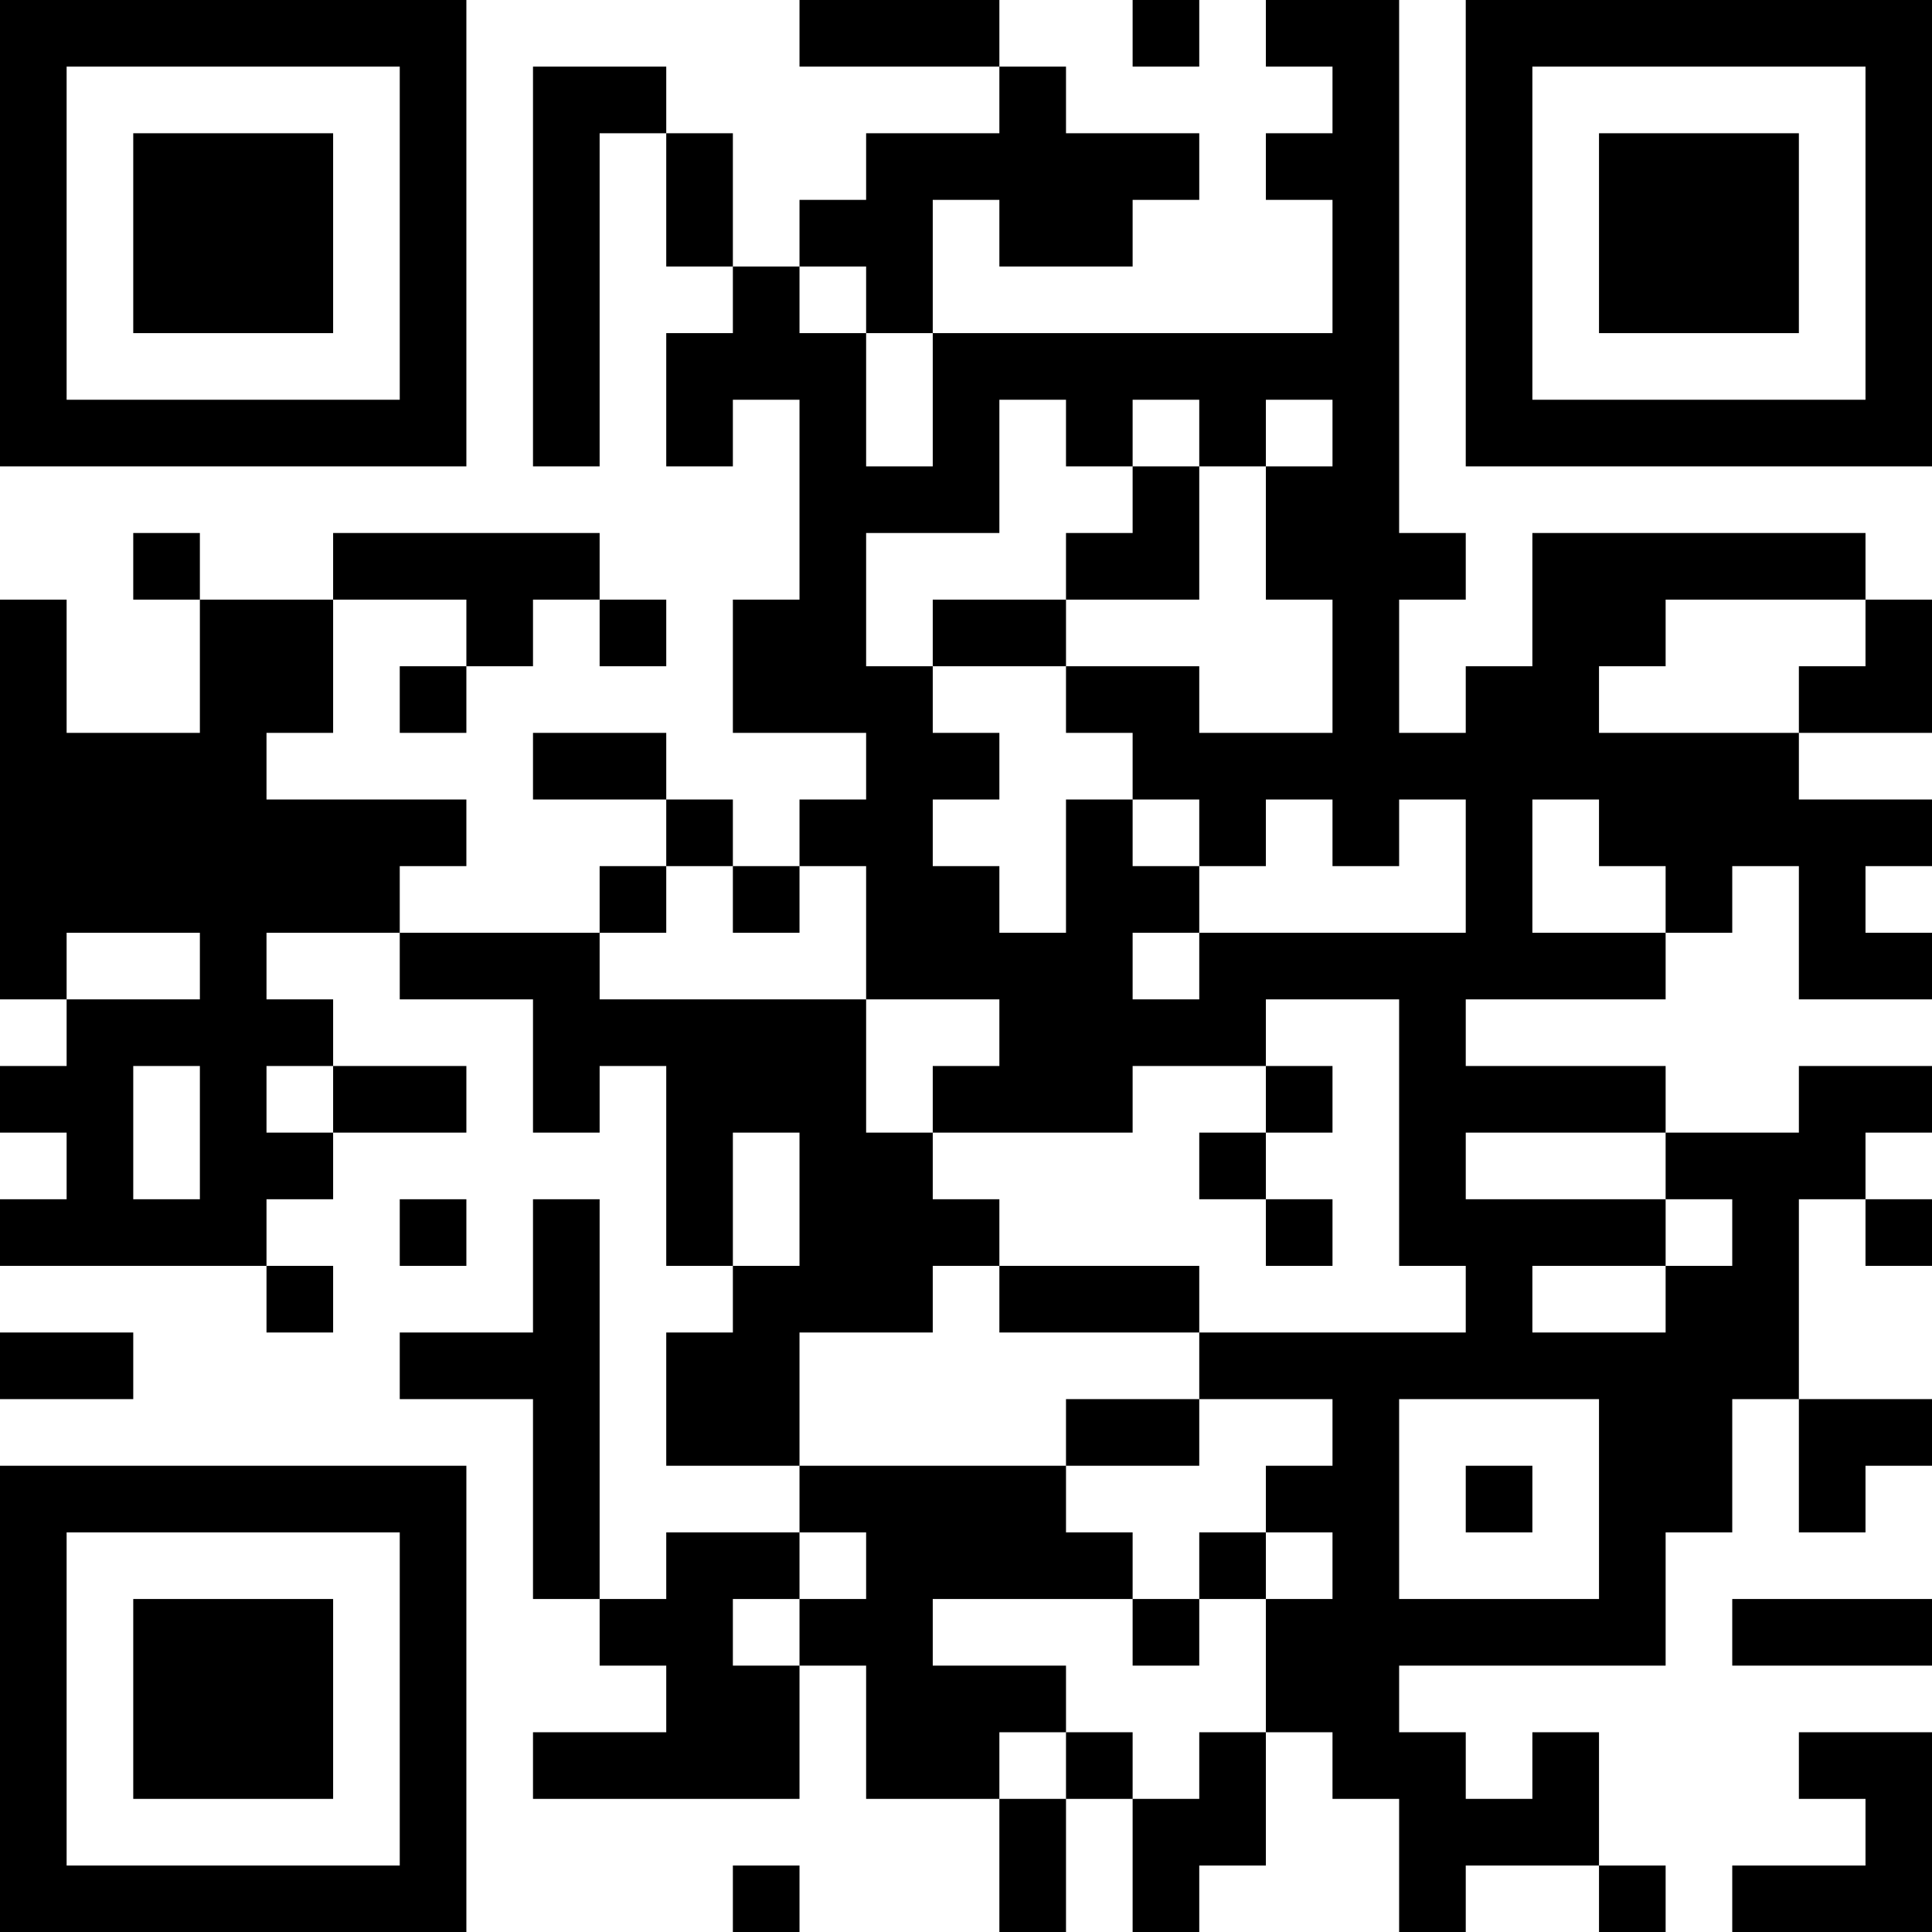 <?xml version="1.0" encoding="UTF-8"?>
<svg xmlns="http://www.w3.org/2000/svg" version="1.1" width="200" height="200" viewBox="0 0 200 200"><rect x="0" y="0" width="200" height="200" fill="#ffffff"/><g transform="scale(6.897)"><g transform="translate(0,0)"><path fill-rule="evenodd" d="M12 0L12 1L15 1L15 2L13 2L13 3L12 3L12 4L11 4L11 2L10 2L10 1L8 1L8 7L9 7L9 2L10 2L10 4L11 4L11 5L10 5L10 7L11 7L11 6L12 6L12 9L11 9L11 11L13 11L13 12L12 12L12 13L11 13L11 12L10 12L10 11L8 11L8 12L10 12L10 13L9 13L9 14L6 14L6 13L7 13L7 12L4 12L4 11L5 11L5 9L7 9L7 10L6 10L6 11L7 11L7 10L8 10L8 9L9 9L9 10L10 10L10 9L9 9L9 8L5 8L5 9L3 9L3 8L2 8L2 9L3 9L3 11L1 11L1 9L0 9L0 15L1 15L1 16L0 16L0 17L1 17L1 18L0 18L0 19L4 19L4 20L5 20L5 19L4 19L4 18L5 18L5 17L7 17L7 16L5 16L5 15L4 15L4 14L6 14L6 15L8 15L8 17L9 17L9 16L10 16L10 19L11 19L11 20L10 20L10 22L12 22L12 23L10 23L10 24L9 24L9 18L8 18L8 20L6 20L6 21L8 21L8 24L9 24L9 25L10 25L10 26L8 26L8 27L12 27L12 25L13 25L13 27L15 27L15 29L16 29L16 27L17 27L17 29L18 29L18 28L19 28L19 26L20 26L20 27L21 27L21 29L22 29L22 28L24 28L24 29L25 29L25 28L24 28L24 26L23 26L23 27L22 27L22 26L21 26L21 25L25 25L25 23L26 23L26 21L27 21L27 23L28 23L28 22L29 22L29 21L27 21L27 18L28 18L28 19L29 19L29 18L28 18L28 17L29 17L29 16L27 16L27 17L25 17L25 16L22 16L22 15L25 15L25 14L26 14L26 13L27 13L27 15L29 15L29 14L28 14L28 13L29 13L29 12L27 12L27 11L29 11L29 9L28 9L28 8L23 8L23 10L22 10L22 11L21 11L21 9L22 9L22 8L21 8L21 0L19 0L19 1L20 1L20 2L19 2L19 3L20 3L20 5L14 5L14 3L15 3L15 4L17 4L17 3L18 3L18 2L16 2L16 1L15 1L15 0ZM17 0L17 1L18 1L18 0ZM12 4L12 5L13 5L13 7L14 7L14 5L13 5L13 4ZM15 6L15 8L13 8L13 10L14 10L14 11L15 11L15 12L14 12L14 13L15 13L15 14L16 14L16 12L17 12L17 13L18 13L18 14L17 14L17 15L18 15L18 14L22 14L22 12L21 12L21 13L20 13L20 12L19 12L19 13L18 13L18 12L17 12L17 11L16 11L16 10L18 10L18 11L20 11L20 9L19 9L19 7L20 7L20 6L19 6L19 7L18 7L18 6L17 6L17 7L16 7L16 6ZM17 7L17 8L16 8L16 9L14 9L14 10L16 10L16 9L18 9L18 7ZM25 9L25 10L24 10L24 11L27 11L27 10L28 10L28 9ZM23 12L23 14L25 14L25 13L24 13L24 12ZM10 13L10 14L9 14L9 15L13 15L13 17L14 17L14 18L15 18L15 19L14 19L14 20L12 20L12 22L16 22L16 23L17 23L17 24L14 24L14 25L16 25L16 26L15 26L15 27L16 27L16 26L17 26L17 27L18 27L18 26L19 26L19 24L20 24L20 23L19 23L19 22L20 22L20 21L18 21L18 20L22 20L22 19L21 19L21 15L19 15L19 16L17 16L17 17L14 17L14 16L15 16L15 15L13 15L13 13L12 13L12 14L11 14L11 13ZM1 14L1 15L3 15L3 14ZM2 16L2 18L3 18L3 16ZM4 16L4 17L5 17L5 16ZM19 16L19 17L18 17L18 18L19 18L19 19L20 19L20 18L19 18L19 17L20 17L20 16ZM11 17L11 19L12 19L12 17ZM22 17L22 18L25 18L25 19L23 19L23 20L25 20L25 19L26 19L26 18L25 18L25 17ZM6 18L6 19L7 19L7 18ZM15 19L15 20L18 20L18 19ZM0 20L0 21L2 21L2 20ZM16 21L16 22L18 22L18 21ZM21 21L21 24L24 24L24 21ZM22 22L22 23L23 23L23 22ZM12 23L12 24L11 24L11 25L12 25L12 24L13 24L13 23ZM18 23L18 24L17 24L17 25L18 25L18 24L19 24L19 23ZM26 24L26 25L29 25L29 24ZM27 26L27 27L28 27L28 28L26 28L26 29L29 29L29 26ZM11 28L11 29L12 29L12 28ZM0 0L0 7L7 7L7 0ZM1 1L1 6L6 6L6 1ZM2 2L2 5L5 5L5 2ZM22 0L22 7L29 7L29 0ZM23 1L23 6L28 6L28 1ZM24 2L24 5L27 5L27 2ZM0 22L0 29L7 29L7 22ZM1 23L1 28L6 28L6 23ZM2 24L2 27L5 27L5 24Z" fill="#000000"/></g></g></svg>
